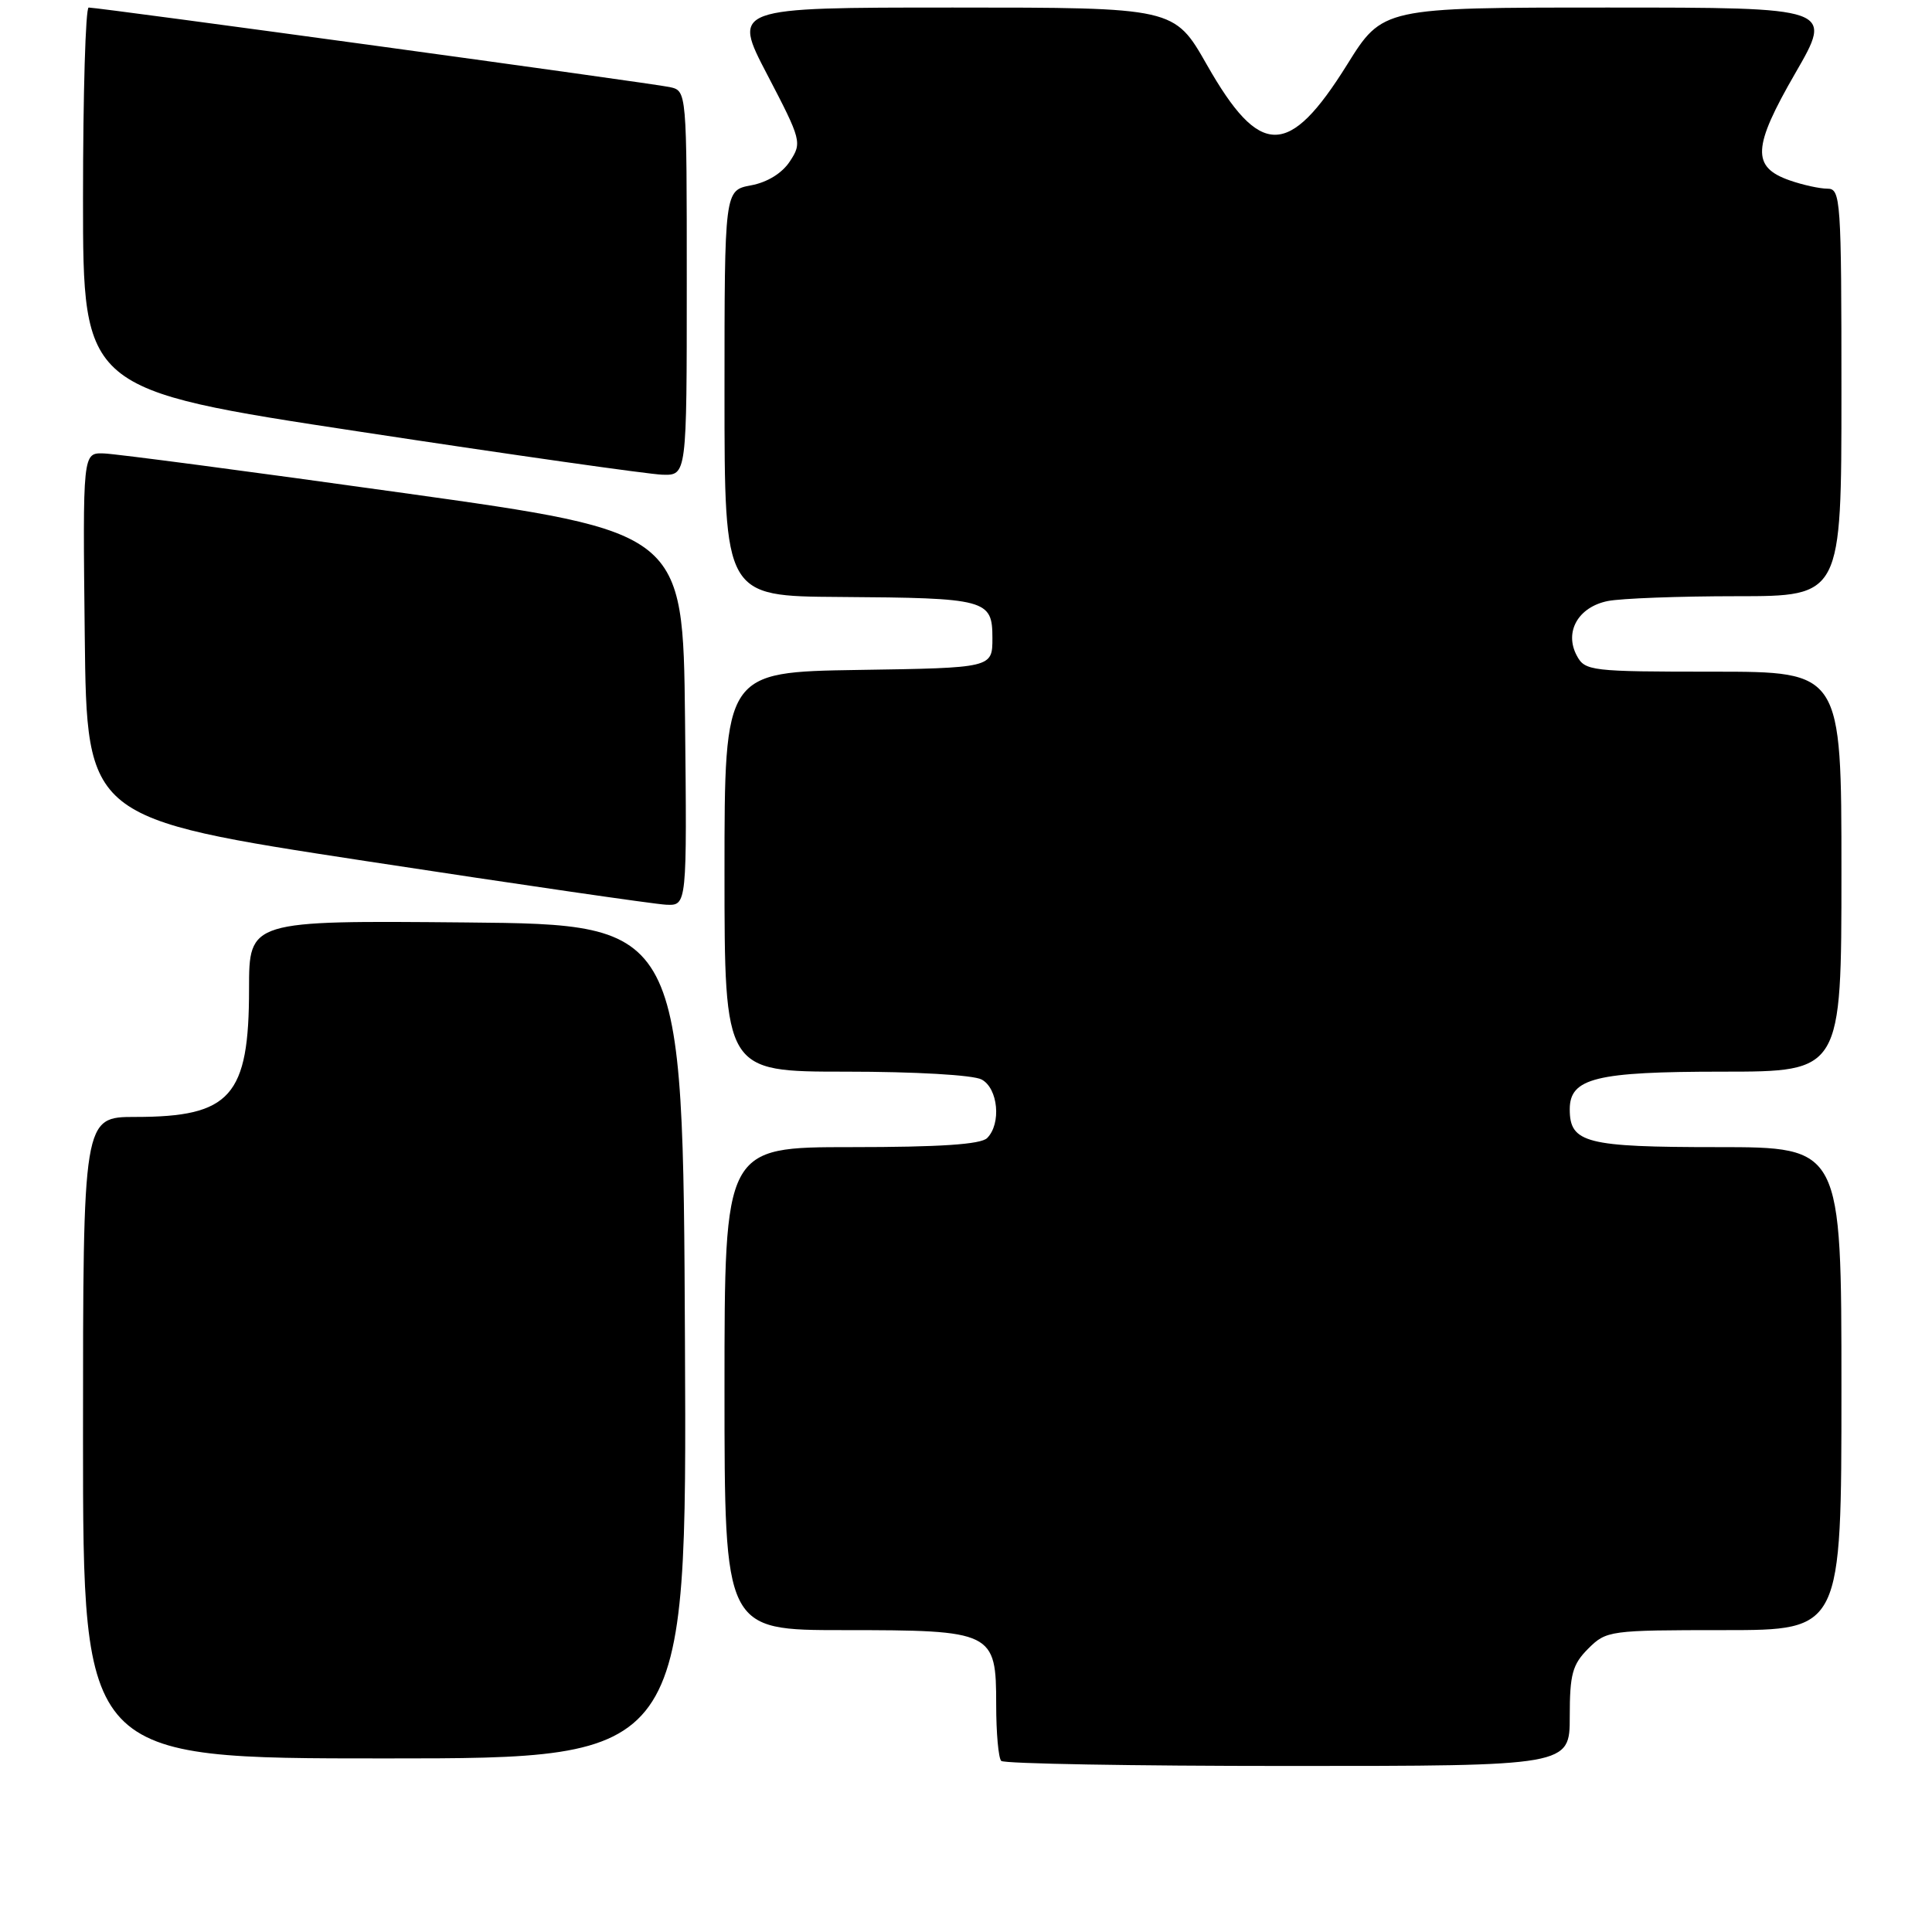 <?xml version="1.0" encoding="UTF-8" standalone="no"?>
<!DOCTYPE svg PUBLIC "-//W3C//DTD SVG 1.1//EN" "http://www.w3.org/Graphics/SVG/1.1/DTD/svg11.dtd" >
<svg xmlns="http://www.w3.org/2000/svg" xmlns:xlink="http://www.w3.org/1999/xlink" version="1.1" viewBox="0 0 256 256">
 <g >
 <path fill="currentColor"
d=" M 208.00 227.45 C 208.00 221.84 208.35 220.56 210.45 218.45 C 212.85 216.06 213.28 216.00 228.45 216.00 C 244.00 216.00 244.00 216.00 244.00 184.00 C 244.00 152.00 244.00 152.00 227.57 152.00 C 210.14 152.00 208.00 151.45 208.00 146.99 C 208.00 142.85 211.45 142.00 228.22 142.00 C 244.00 142.00 244.00 142.00 244.00 115.50 C 244.00 89.00 244.00 89.00 227.04 89.00 C 210.76 89.00 210.02 88.91 208.93 86.87 C 207.25 83.72 209.12 80.43 213.04 79.64 C 214.80 79.29 222.49 79.00 230.13 79.00 C 244.00 79.00 244.00 79.00 244.00 52.00 C 244.00 26.39 243.90 25.00 242.15 25.00 C 241.13 25.00 238.88 24.51 237.14 23.90 C 232.08 22.13 232.21 19.52 237.89 9.69 C 242.91 1.00 242.91 1.00 213.06 1.00 C 183.21 1.00 183.21 1.00 178.49 8.58 C 170.77 20.95 166.95 20.95 159.91 8.57 C 155.60 1.00 155.60 1.00 126.31 1.00 C 97.02 1.00 97.02 1.00 101.68 9.92 C 106.20 18.58 106.28 18.92 104.67 21.37 C 103.65 22.94 101.68 24.16 99.51 24.56 C 96.00 25.22 96.00 25.22 96.00 52.11 C 96.00 79.00 96.00 79.00 111.25 79.10 C 130.75 79.23 131.50 79.43 131.50 84.55 C 131.50 88.50 131.50 88.50 113.75 88.77 C 96.00 89.05 96.00 89.05 96.00 115.52 C 96.00 142.00 96.00 142.00 112.07 142.00 C 121.23 142.00 128.96 142.44 130.07 143.04 C 132.26 144.21 132.70 148.90 130.80 150.80 C 129.96 151.64 124.53 152.00 112.80 152.00 C 96.00 152.00 96.00 152.00 96.00 184.00 C 96.00 216.00 96.00 216.00 111.78 216.00 C 131.62 216.00 132.00 216.19 132.00 225.89 C 132.00 229.62 132.30 232.97 132.67 233.33 C 133.03 233.70 150.13 234.00 170.67 234.00 C 208.00 234.00 208.00 234.00 208.00 227.45 Z  M 90.76 177.75 C 90.50 122.50 90.50 122.50 61.75 122.23 C 33.00 121.97 33.00 121.97 33.00 131.03 C 33.00 145.26 30.57 148.00 17.95 148.00 C 11.00 148.00 11.00 148.00 11.00 190.50 C 11.00 233.00 11.00 233.00 51.01 233.00 C 91.02 233.00 91.02 233.00 90.76 177.75 Z  M 90.77 95.25 C 90.50 70.50 90.50 70.50 53.50 65.33 C 33.15 62.48 15.25 60.12 13.73 60.08 C 10.96 60.00 10.96 60.00 11.23 84.22 C 11.50 108.44 11.50 108.44 48.50 114.10 C 68.85 117.21 86.75 119.81 88.27 119.88 C 91.03 120.00 91.03 120.00 90.77 95.25 Z  M 91.00 37.52 C 91.00 12.04 91.00 12.04 88.75 11.54 C 86.49 11.04 13.15 1.00 11.75 1.00 C 11.34 1.00 11.00 12.39 11.00 26.31 C 11.00 51.63 11.00 51.63 47.75 57.21 C 67.96 60.29 85.96 62.84 87.75 62.90 C 91.00 63.00 91.00 63.00 91.00 37.52 Z "/>
</g>
</svg>